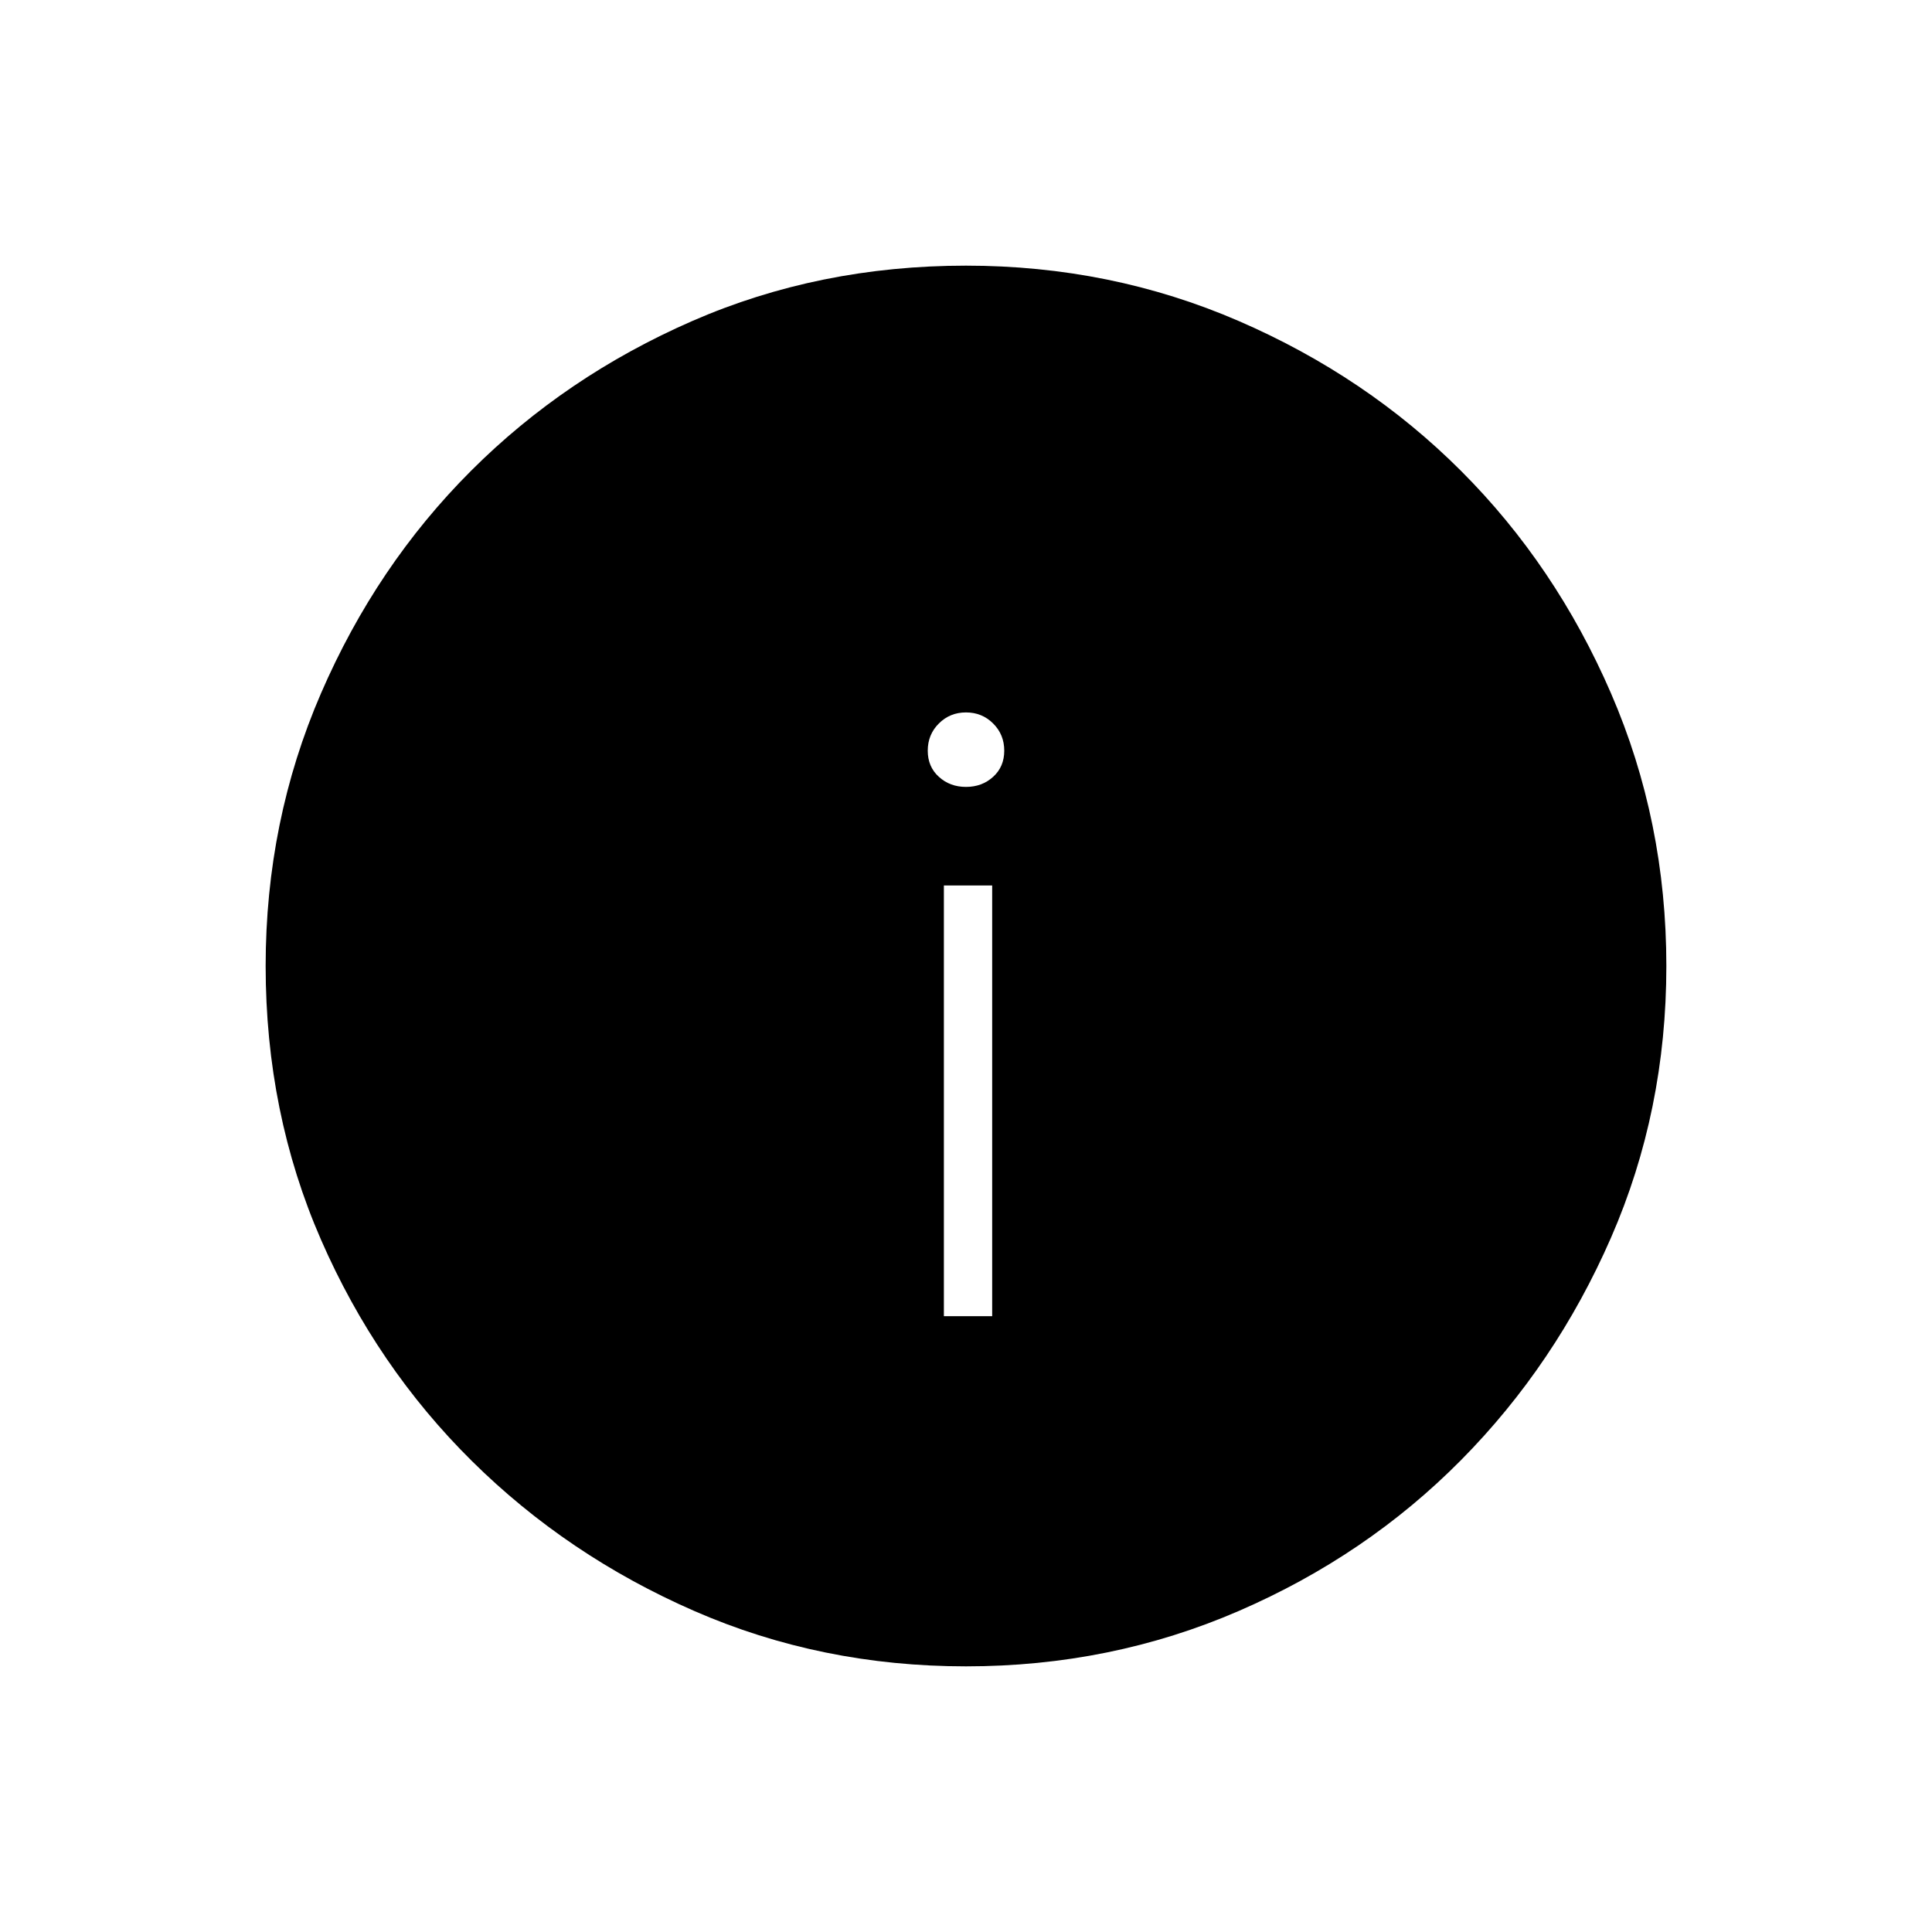 <svg xmlns="http://www.w3.org/2000/svg" height="40" width="40"><path d="M19.542 27.25h1v-8.917h-1ZM20 16.292q.333 0 .562-.209.23-.208.23-.541 0-.334-.23-.563-.229-.229-.562-.229-.333 0-.562.229-.23.229-.23.563 0 .333.23.541.229.209.562.209ZM20 34.5q-3 0-5.625-1.146T9.771 30.25q-1.979-1.958-3.125-4.583T5.5 20q0-3 1.146-5.646T9.75 9.75q1.958-1.958 4.583-3.104Q16.958 5.5 20 5.5q3 0 5.646 1.146T30.25 9.75q1.958 1.958 3.104 4.604Q34.5 17 34.5 20t-1.146 5.625q-1.146 2.625-3.104 4.604-1.958 1.979-4.604 3.125T20 34.5Z"/></svg>